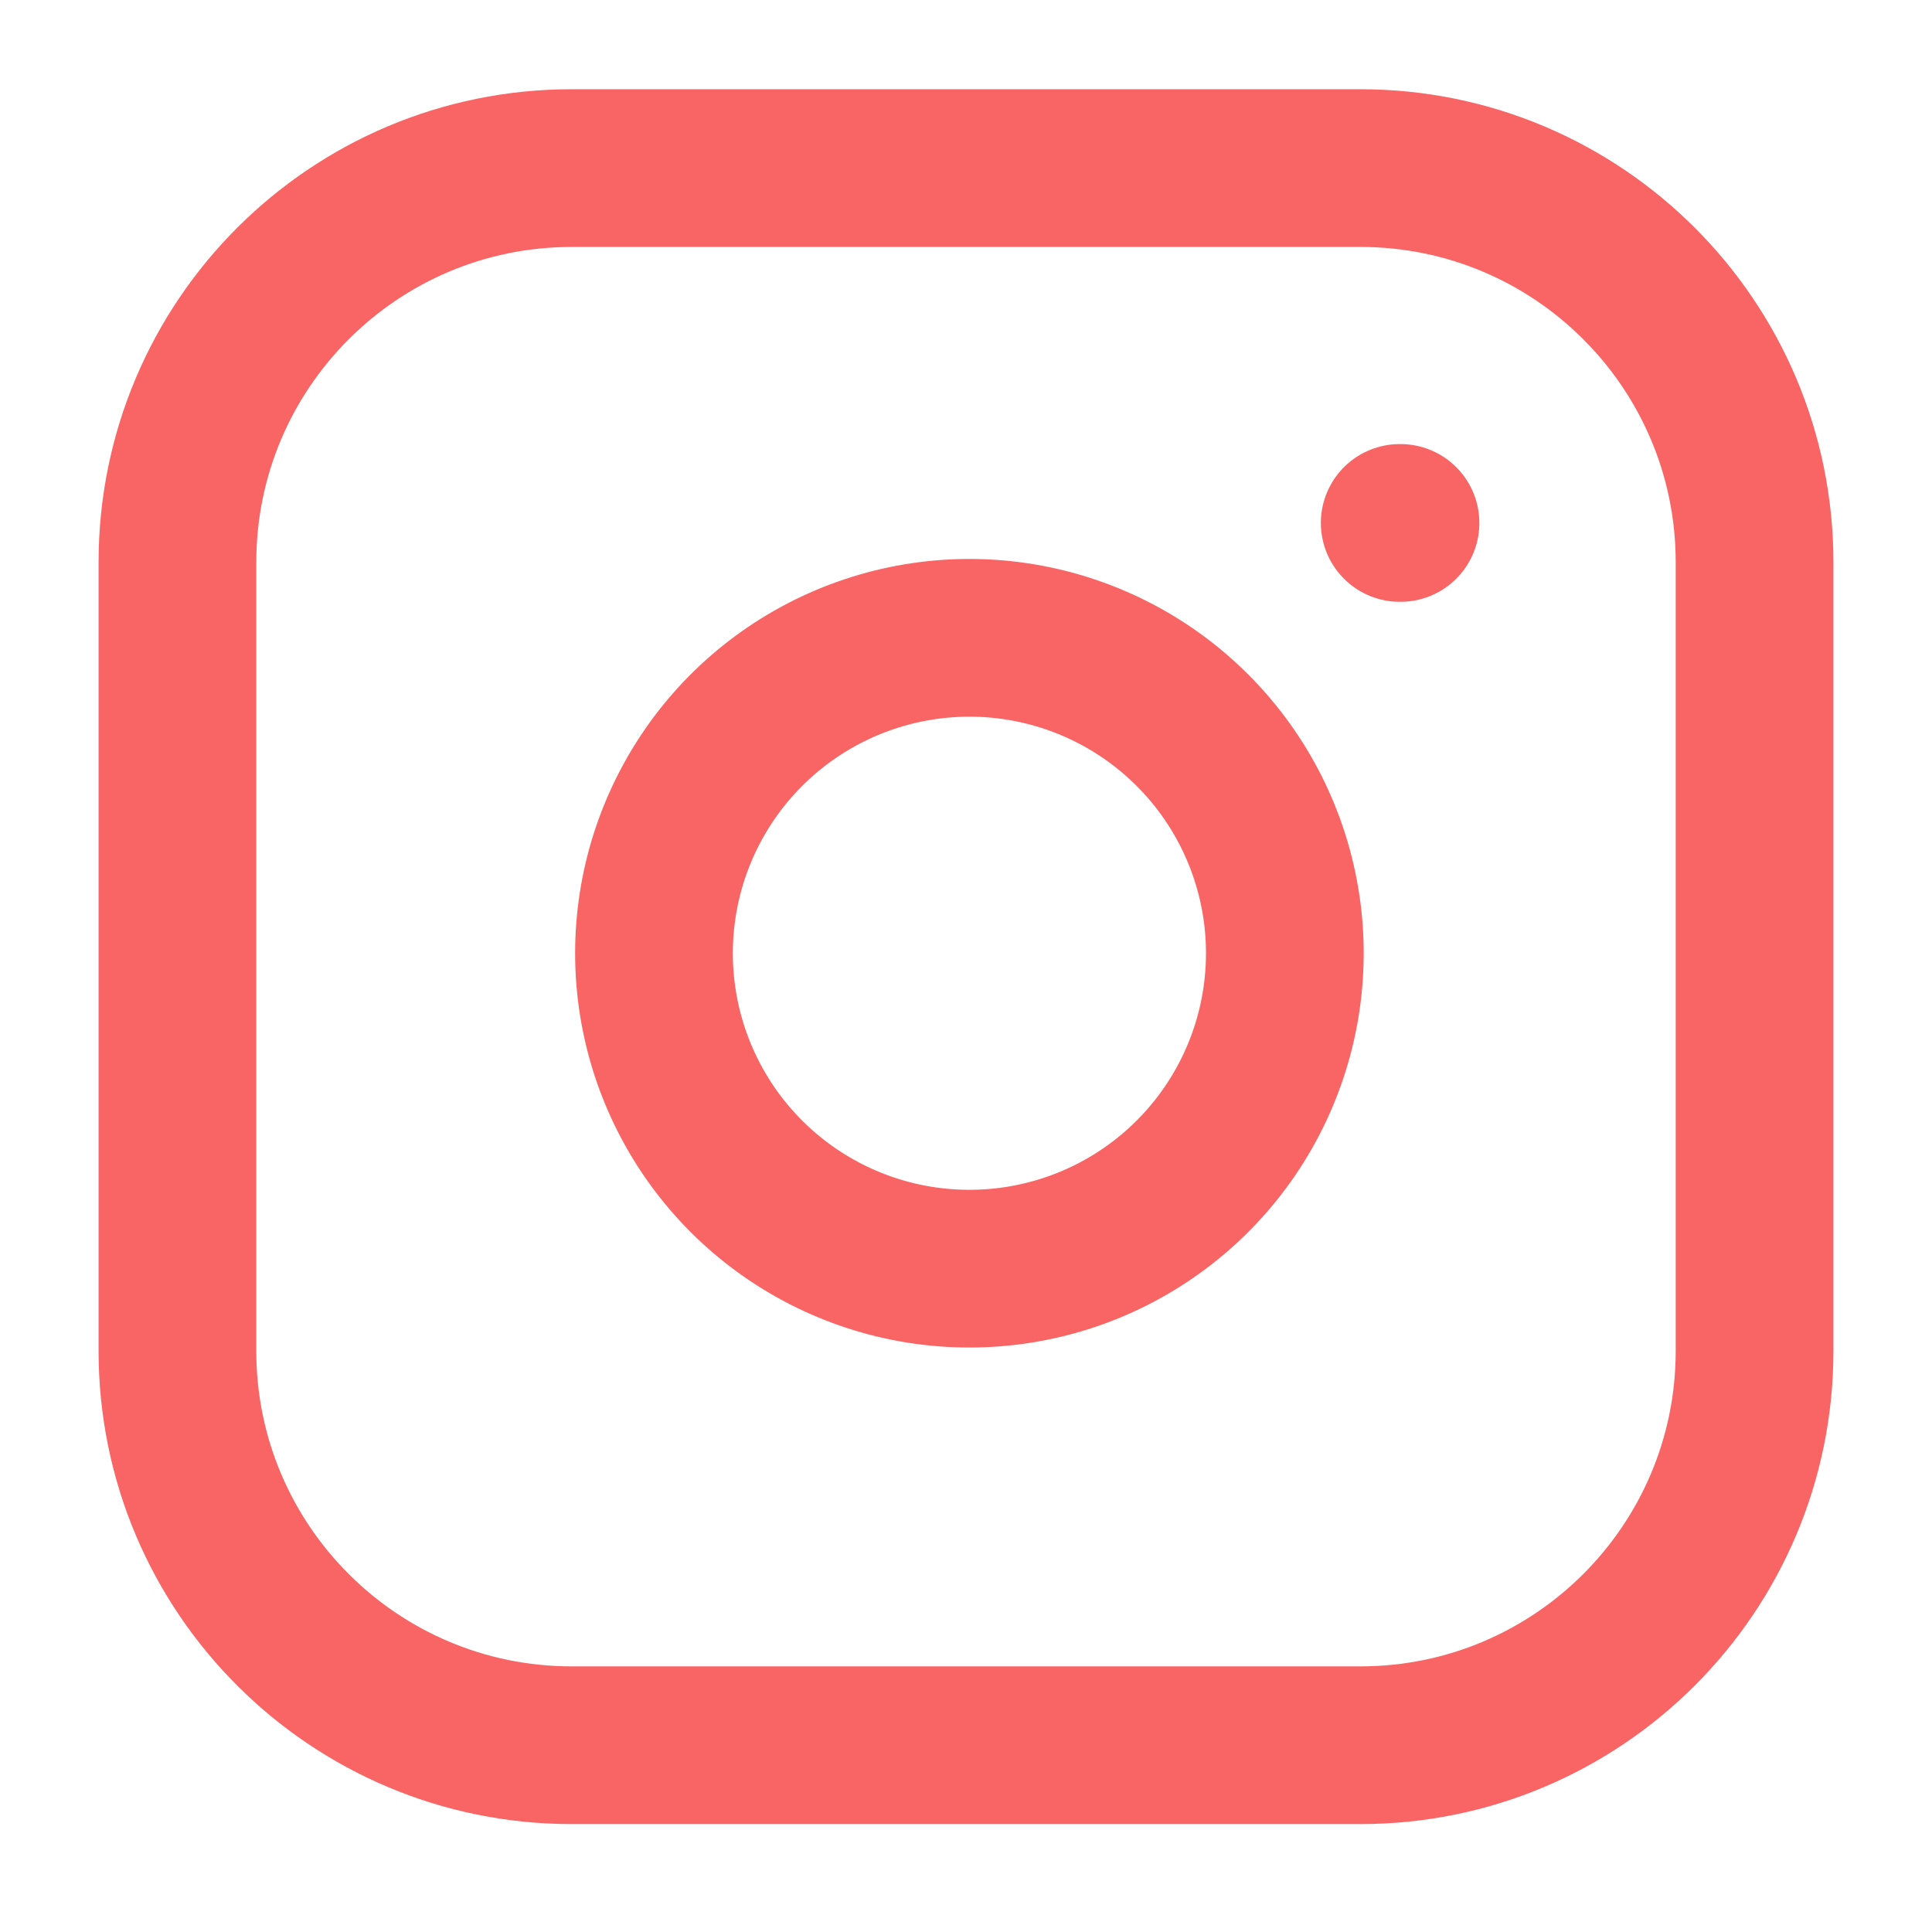 <svg width="49" height="49" viewBox="0 0 49 49" fill="none" xmlns="http://www.w3.org/2000/svg">
<path d="M35.5 13.263H35.52M14.5 4.263H34.5C40.023 4.263 44.5 8.74 44.5 14.263V34.263C44.5 39.786 40.023 44.263 34.5 44.263H14.5C8.977 44.263 4.5 39.786 4.5 34.263V14.263C4.5 8.74 8.977 4.263 14.5 4.263ZM32.5 23.003C32.747 24.668 32.462 26.368 31.688 27.861C30.913 29.355 29.686 30.566 28.183 31.323C26.68 32.079 24.977 32.342 23.316 32.075C21.654 31.808 20.119 31.023 18.93 29.834C17.74 28.644 16.956 27.109 16.688 25.448C16.421 23.786 16.684 22.083 17.441 20.58C18.197 19.077 19.408 17.851 20.902 17.076C22.396 16.301 24.096 16.016 25.76 16.263C27.458 16.515 29.03 17.306 30.243 18.52C31.457 19.733 32.248 21.305 32.5 23.003Z" stroke="#F96464" stroke-width="4" stroke-linecap="round" stroke-linejoin="round"/>
</svg>
